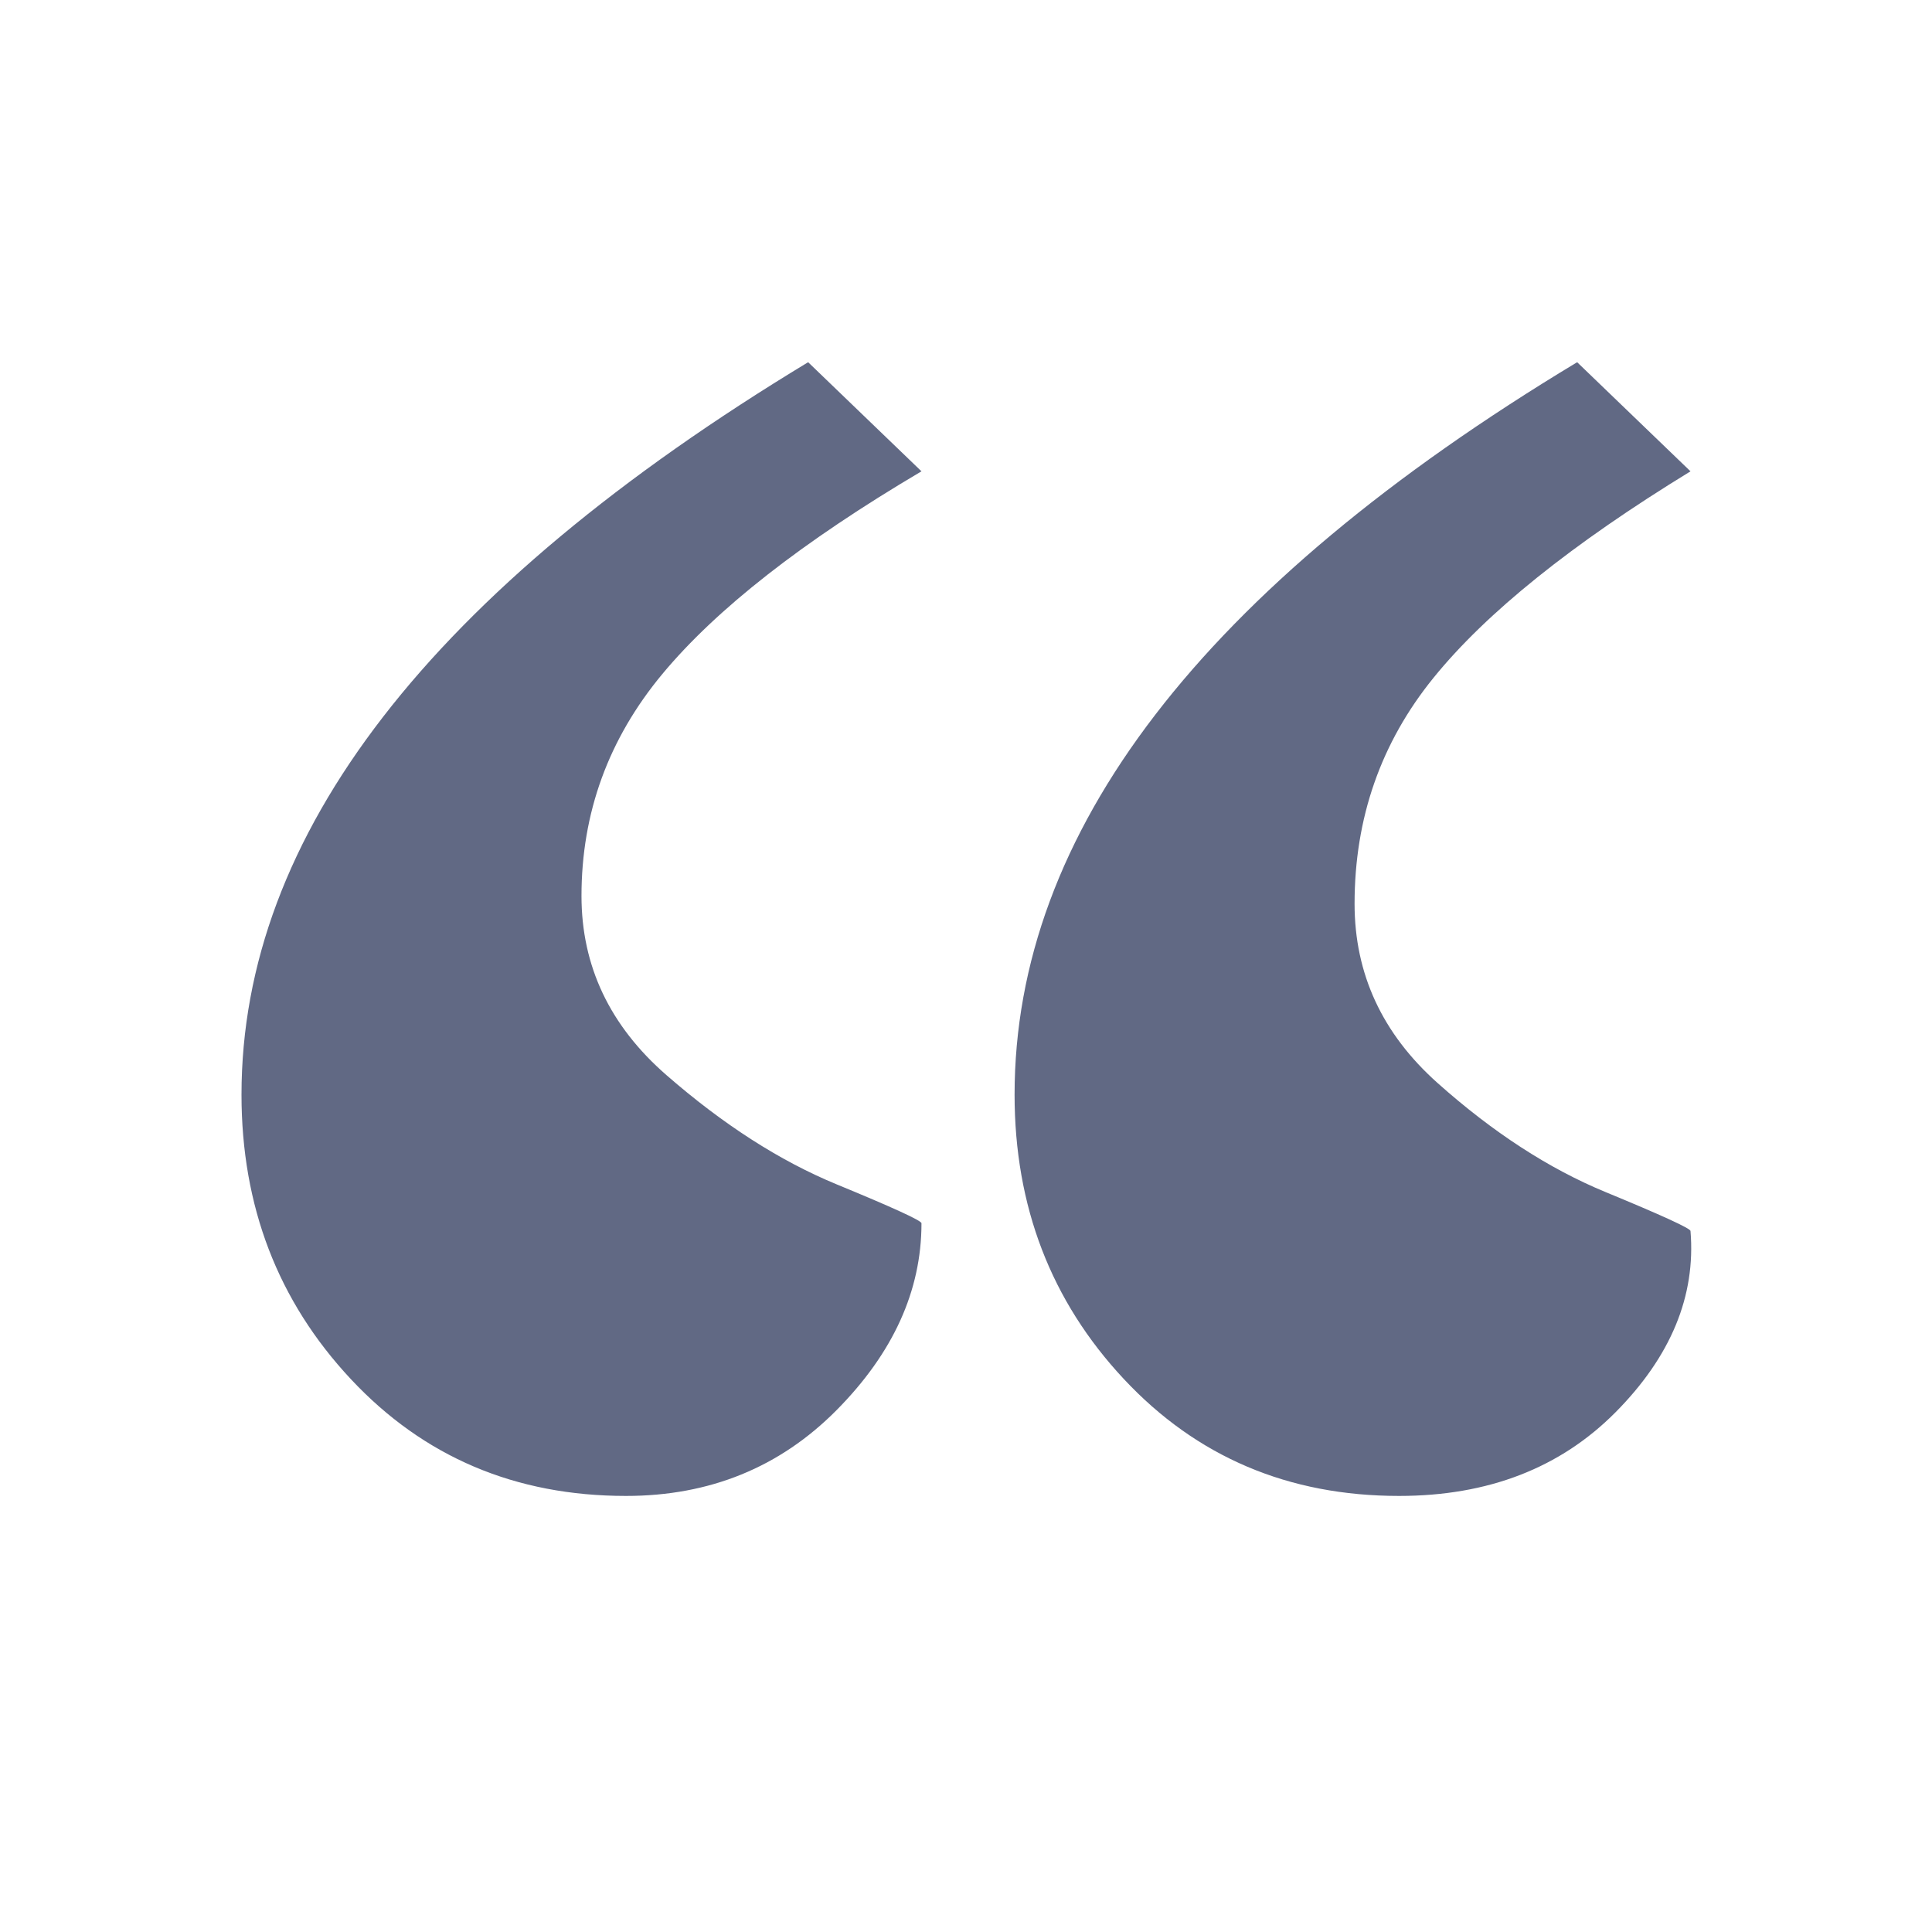 <?xml version="1.0" encoding="UTF-8" standalone="no"?>
<svg width="48px" height="48px" viewBox="0 0 48 48" version="1.1" xmlns="http://www.w3.org/2000/svg" xmlns:xlink="http://www.w3.org/1999/xlink" xmlns:sketch="http://www.bohemiancoding.com/sketch/ns">
    <!-- Generator: Sketch 3.2.2 (9983) - http://www.bohemiancoding.com/sketch -->
    <title>blockquote</title>
    <desc>Created with Sketch.</desc>
    <defs></defs>
    <g id="Icons" stroke="none" stroke-width="1" fill="none" fill-rule="evenodd" sketch:type="MSPage">
        <g id="blockquote" sketch:type="MSLayerGroup" fill="#505977" opacity="0.9">
            <path d="M15.553,9 C12.804,9 10.525,9.968 8.715,11.904 C6.905,13.84 6,16.195 6,18.97 C6,25.422 10.693,31.488 20.078,37.167 L22.894,34.456 C19.944,32.714 17.799,31.036 16.458,29.423 C15.117,27.81 14.447,25.971 14.447,23.906 C14.447,22.164 15.151,20.68 16.559,19.454 C17.966,18.228 19.374,17.324 20.782,16.743 C22.19,16.163 22.894,15.84 22.894,15.775 C22.894,14.098 22.19,12.549 20.782,11.129 C19.374,9.71 17.631,9 15.553,9 L15.553,9 Z M34.76,9 C32.011,9 29.732,9.968 27.922,11.904 C26.112,13.84 25.207,16.195 25.207,18.97 C25.207,25.487 29.866,31.553 39.184,37.167 L42,34.456 C39.05,32.65 36.922,30.94 35.615,29.326 C34.307,27.713 33.654,25.842 33.654,23.712 C33.654,21.97 34.341,20.486 35.715,19.26 C37.089,18.034 38.48,17.131 39.888,16.55 C41.296,15.969 42,15.646 42,15.582 C42.134,13.969 41.514,12.468 40.14,11.081 C38.765,9.694 36.972,9 34.76,9 L34.76,9 Z" id="Shape-15" sketch:type="MSShapeGroup" transform="translate(24, 23.083) scale(1, -1) translate(-24, -23.083) "></path>
        </g>
    </g>
</svg>